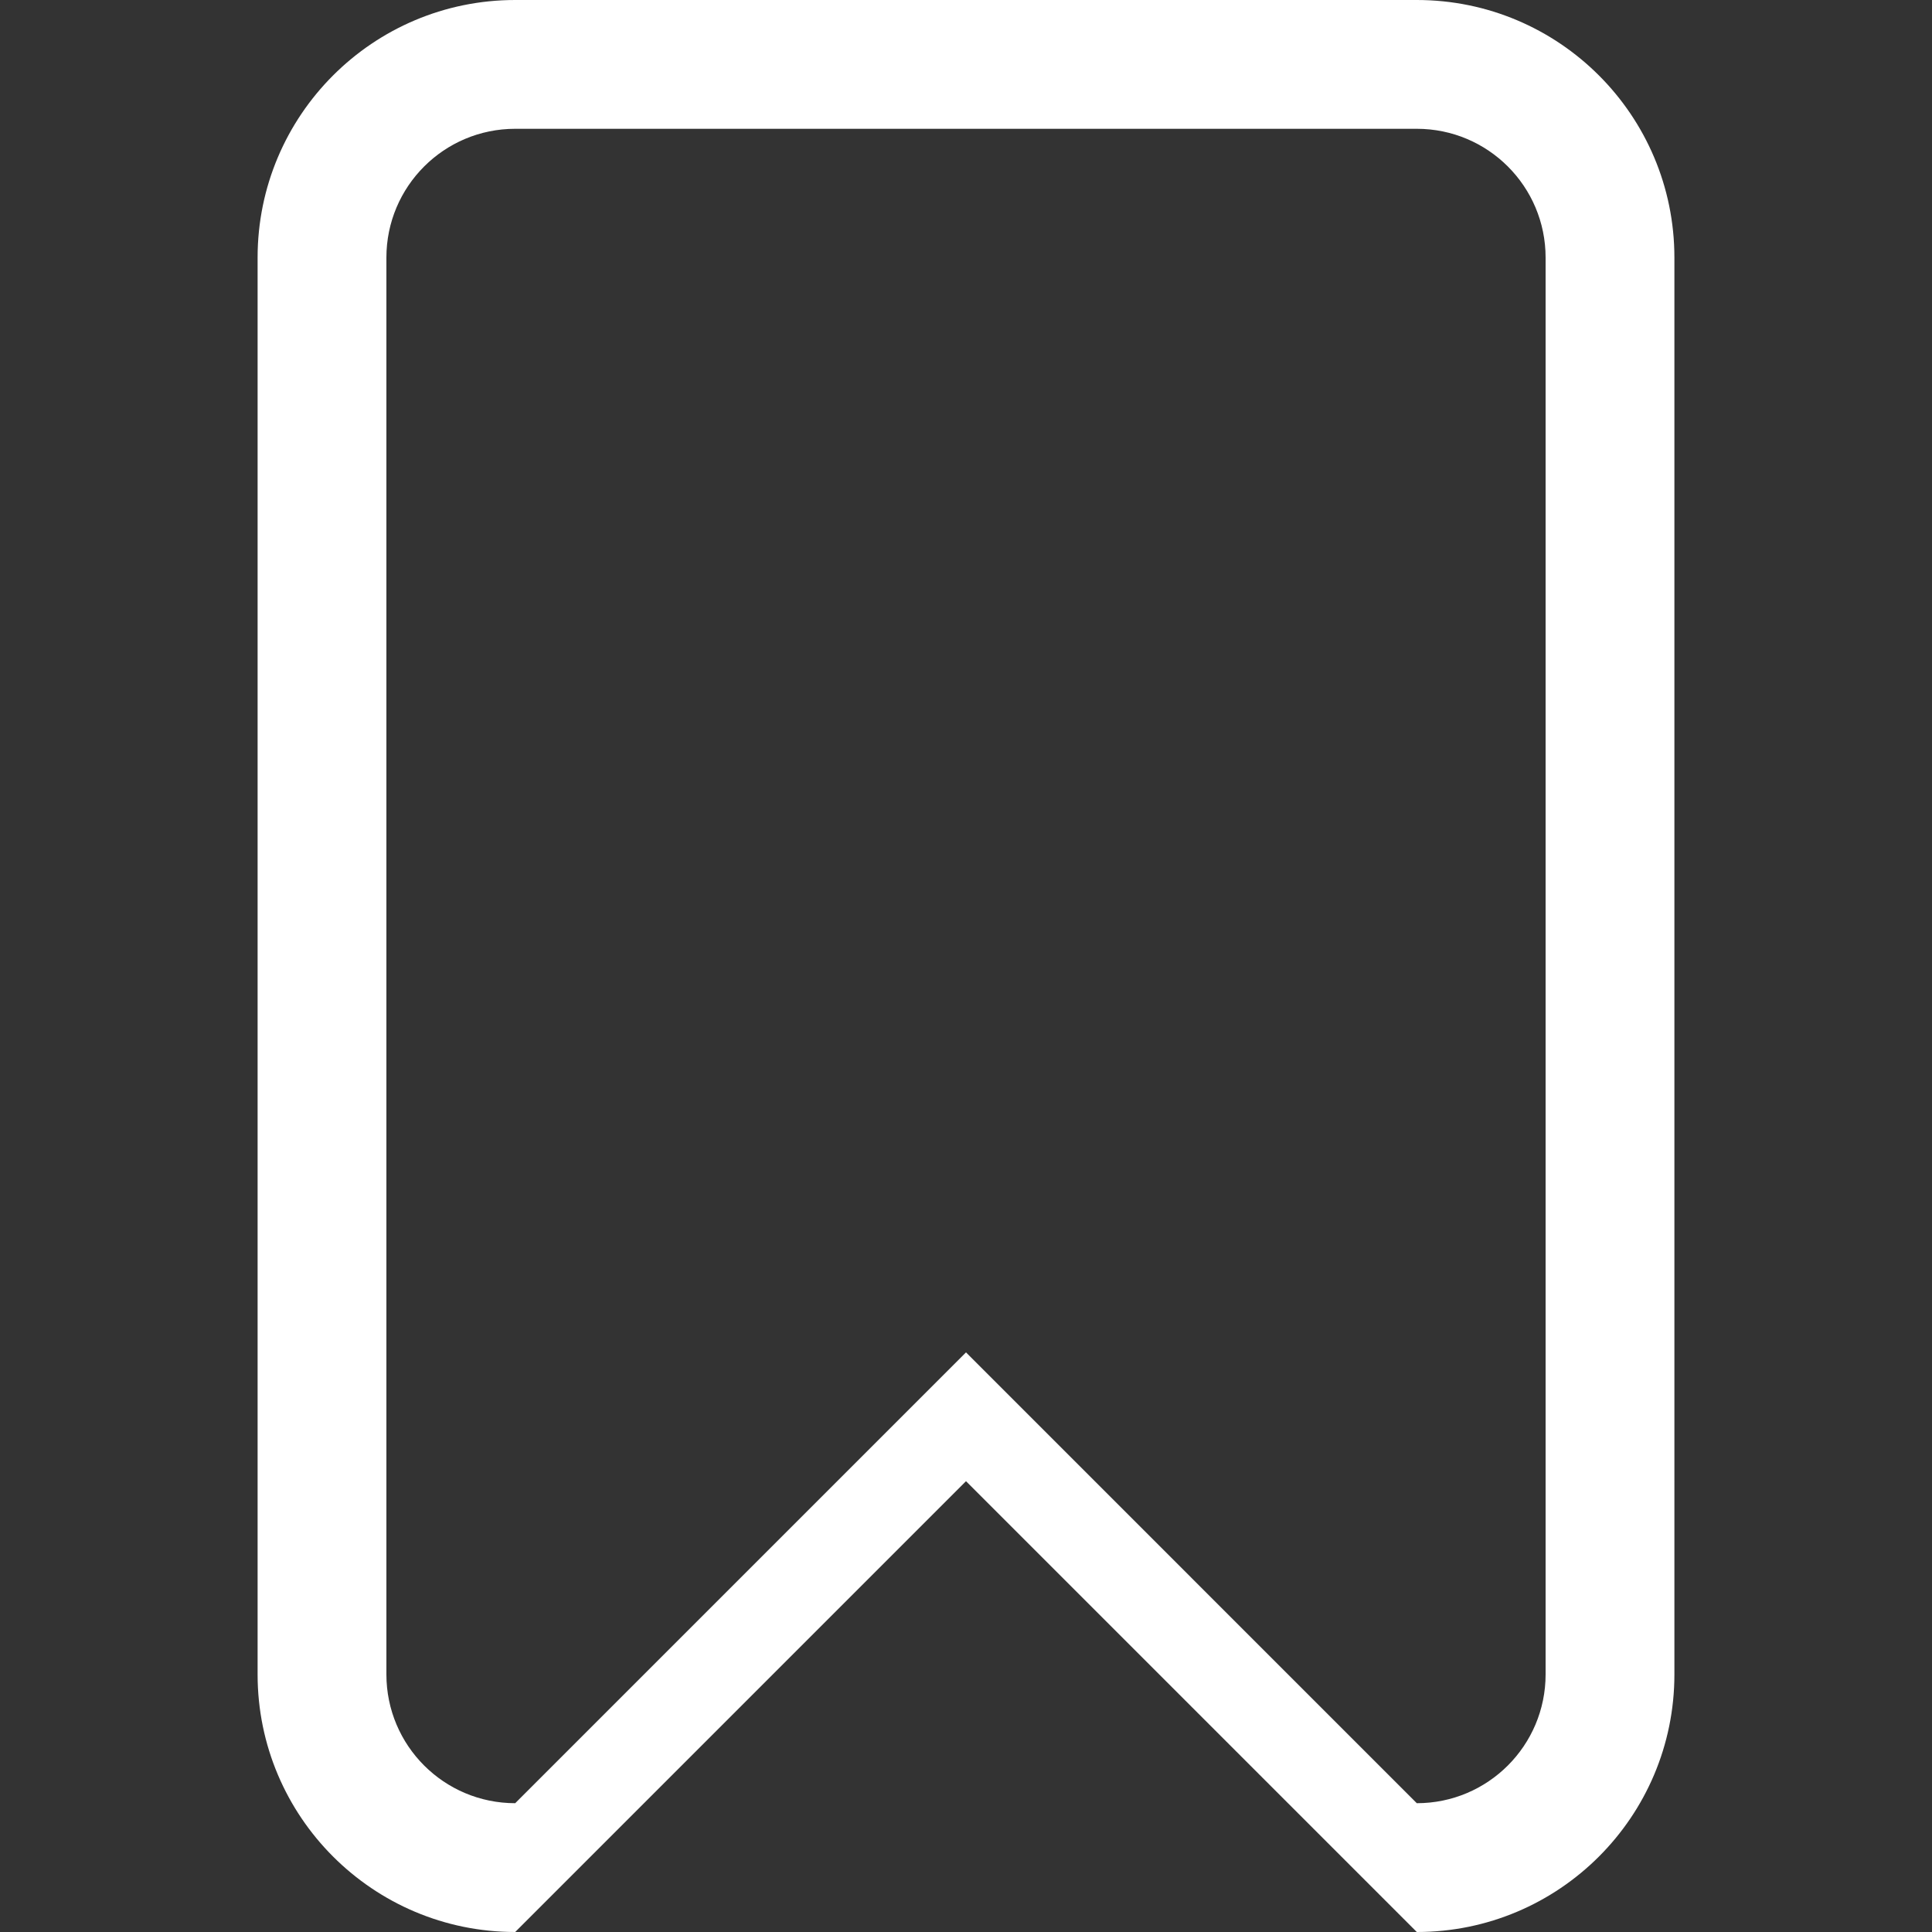 <?xml version="1.0" encoding="iso-8859-1"?>
<!-- Generator: Adobe Illustrator 16.0.0, SVG Export Plug-In . SVG Version: 6.00 Build 0)  -->
<!DOCTYPE svg PUBLIC "-//W3C//DTD SVG 1.1//EN" "http://www.w3.org/Graphics/SVG/1.1/DTD/svg11.dtd">
<svg xmlns="http://www.w3.org/2000/svg" xmlns:xlink="http://www.w3.org/1999/xlink" version="1.1" id="Capa_1" x="0px" y="0px" width="512px" height="512px" viewBox="0 0 792 792" style="enable-background:new 0 0 792 792;" xml:space="preserve">
<rect x="0" y="0" width="792" height="792" fill="#333333" stroke="none"/>
<g>
	<g id="_x37__3_">
		<g>
			<path d="M580.799,0H211.2c-58.318,0-105.6,47.282-105.6,105.6v580.8c0,58.317,47.282,105.6,105.6,105.6L396,607.2L580.799,792     c58.318,0,105.602-47.282,105.602-105.6V105.6C686.4,47.282,639.117,0,580.799,0z M633.6,686.4c0,29.146-23.629,52.8-52.801,52.8     L396,554.4L211.2,739.2c-29.172,0-52.8-23.628-52.8-52.8V105.6c0-29.172,23.628-52.8,52.8-52.8h369.599     c29.172,0,52.801,23.628,52.801,52.8V686.4z" fill="#FFFFFF"/>
		</g>
	</g>
</g>
<g>
</g>
<g>
</g>
<g>
</g>
<g>
</g>
<g>
</g>
<g>
</g>
<g>
</g>
<g>
</g>
<g>
</g>
<g>
</g>
<g>
</g>
<g>
</g>
<g>
</g>
<g>
</g>
<g>
</g>
</svg>
